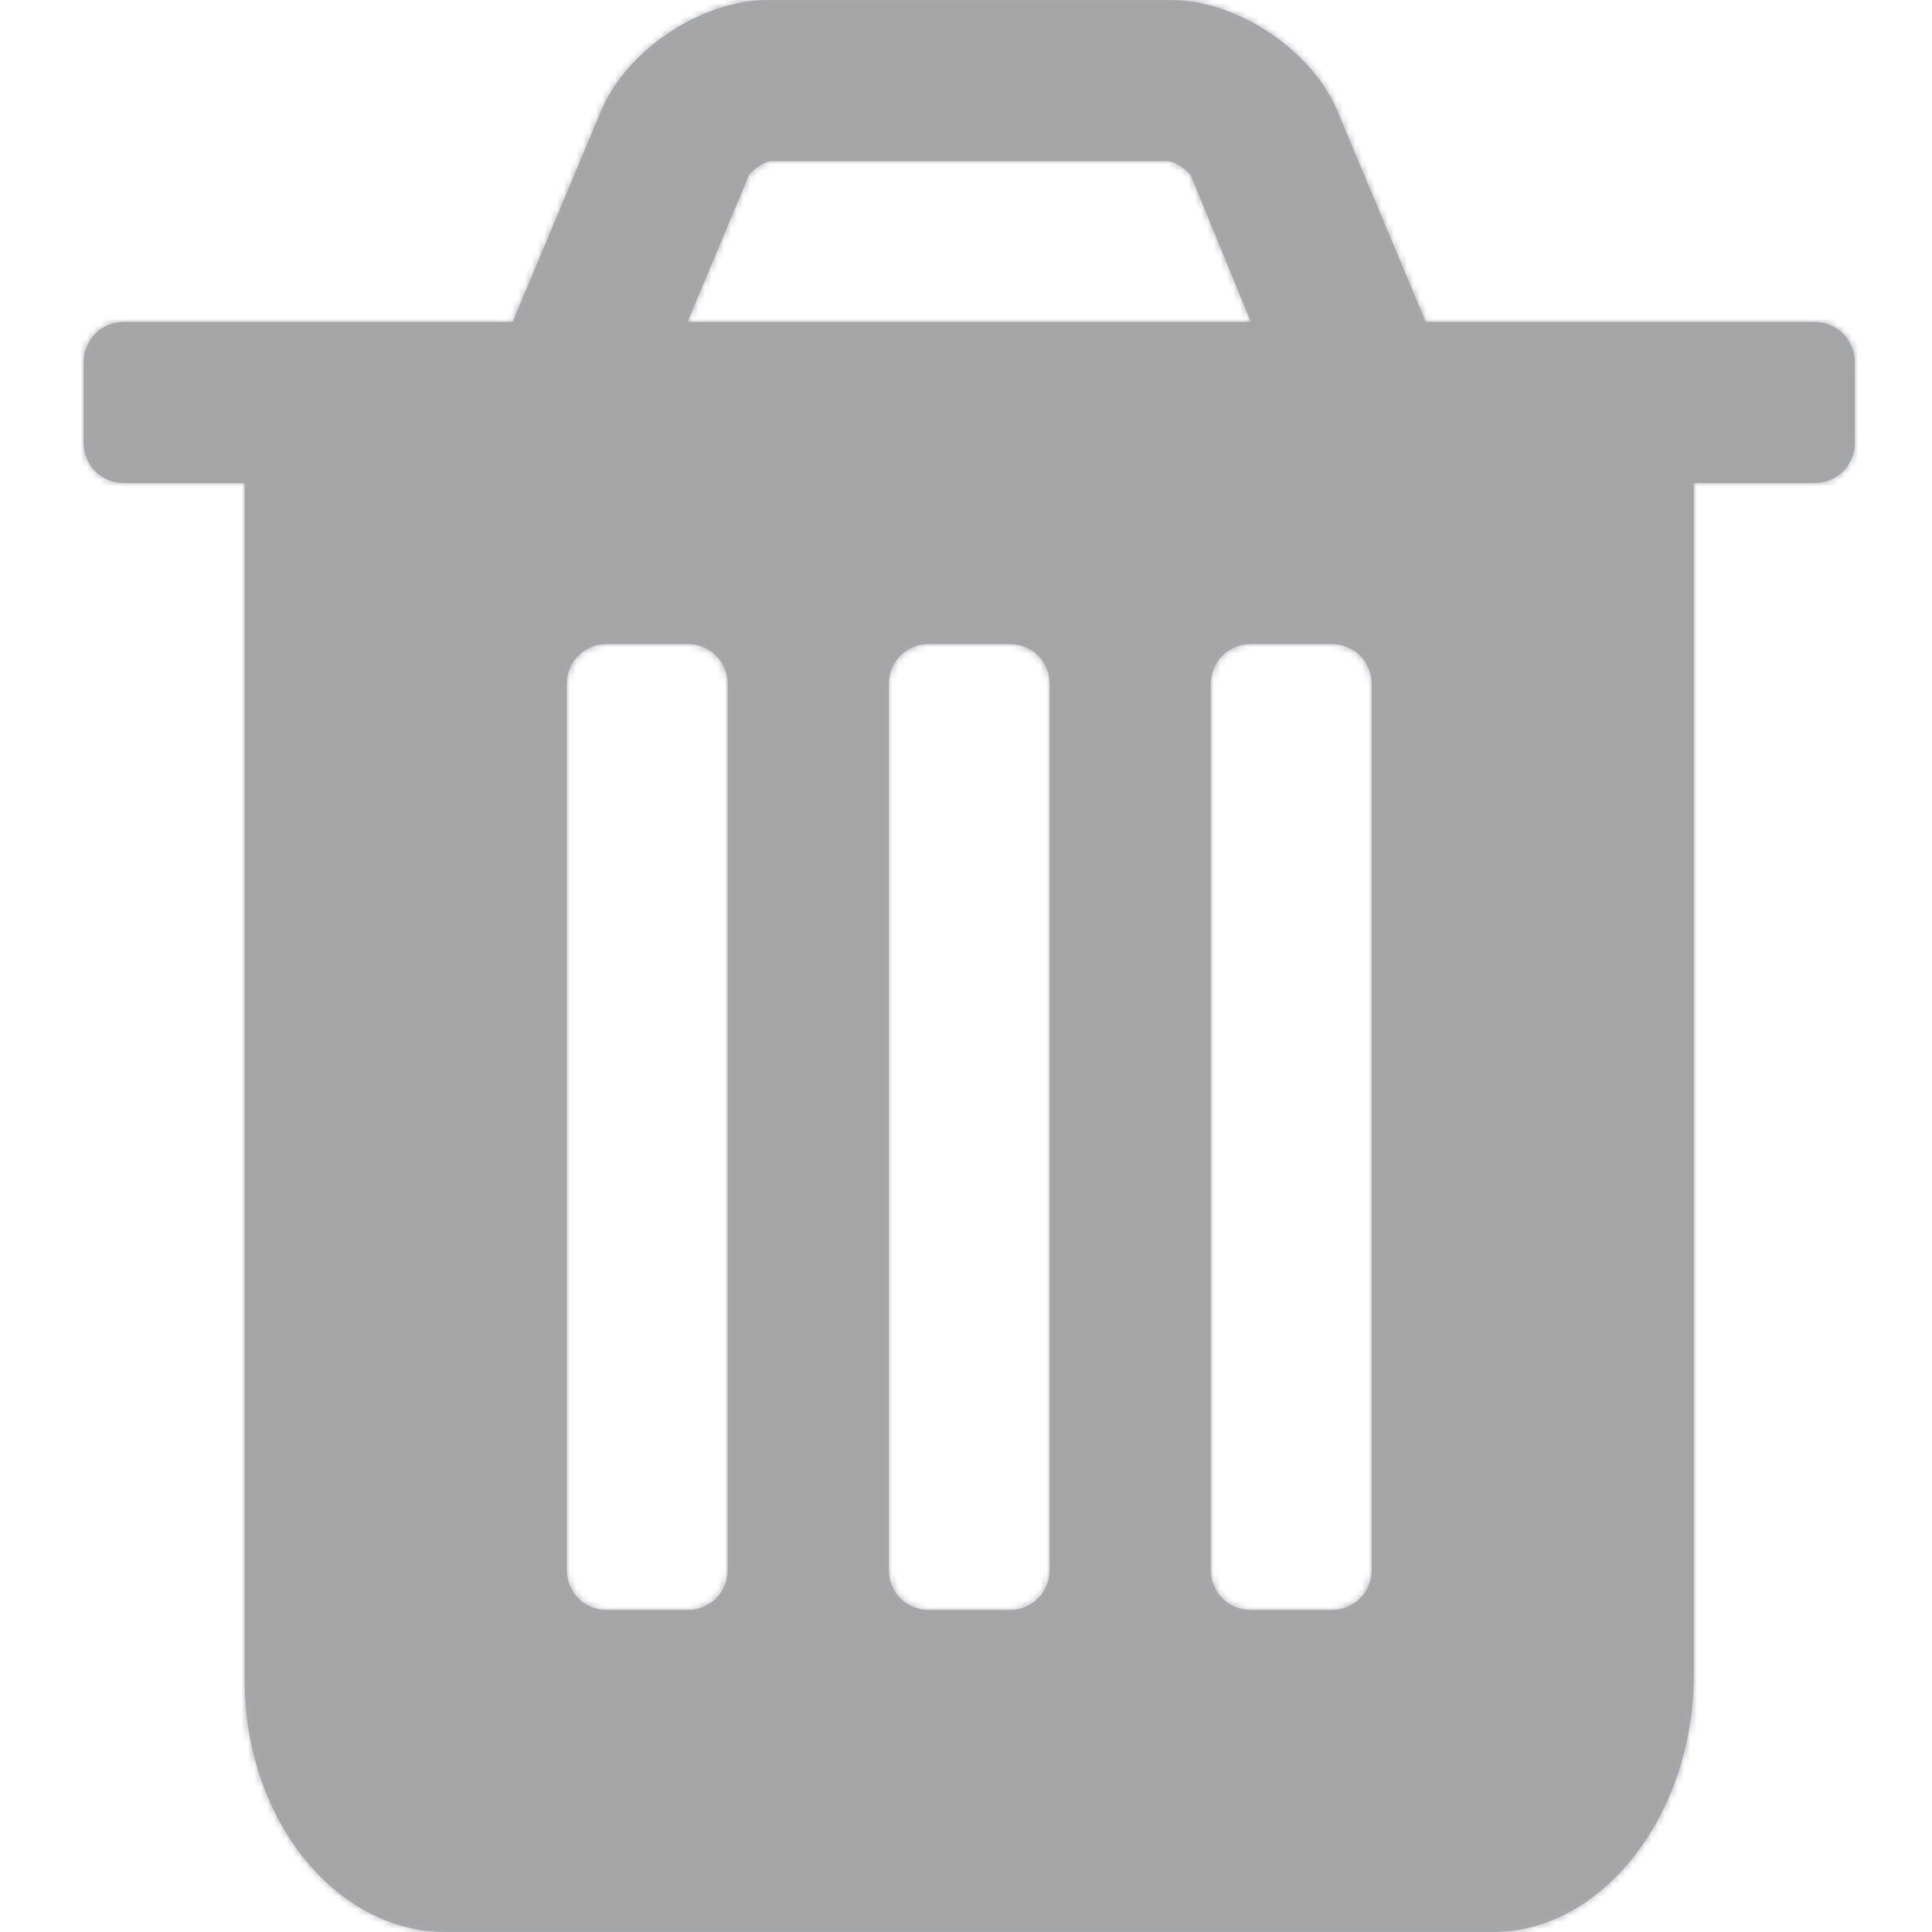 <svg width="300" height="300" xmlns="http://www.w3.org/2000/svg" xmlns:xlink="http://www.w3.org/1999/xlink"><title>Icons/Trash Can</title><defs><path d="M113 243.75v-137.5c0-3.516-2.734-6.25-6.25-6.25h-12.5c-3.516 0-6.25 2.734-6.25 6.25v137.5c0 3.516 2.734 6.25 6.25 6.25h12.5c3.516 0 6.25-2.734 6.25-6.25zm50 0v-137.5c0-3.516-2.734-6.25-6.25-6.25h-12.5c-3.516 0-6.25 2.734-6.25 6.25v137.5c0 3.516 2.734 6.25 6.25 6.25h12.5c3.516 0 6.25-2.734 6.25-6.25zm50 0v-137.5c0-3.516-2.734-6.25-6.25-6.25h-12.5c-3.516 0-6.25 2.734-6.25 6.25v137.5c0 3.516 2.734 6.25 6.25 6.25h12.5c3.516 0 6.25-2.734 6.25-6.25zM106.75 50h87.5l-9.375-22.852c-.586-.78-2.344-1.953-3.32-2.148H119.64c-1.172.195-2.735 1.367-3.32 2.148L106.75 50zM288 56.25v12.5c0 3.516-2.734 6.25-6.25 6.25H263v185.156C263 281.641 248.937 300 231.75 300H69.25C52.062 300 38 282.422 38 260.937V75H19.25C15.734 75 13 72.266 13 68.75v-12.5c0-3.516 2.734-6.25 6.25-6.25h60.352l13.671-32.617C97.18 7.813 108.898 0 119.25 0h62.5c10.352 0 22.07 7.813 25.977 17.383L221.398 50h60.352c3.516 0 6.25 2.734 6.25 6.25z" id="a"/></defs><g fill="none" fill-rule="evenodd"><mask id="b" fill="#fff"><use xlink:href="#a"/></mask><use fill="#A8ABB4" xlink:href="#a"/><path d="M0 0h300v300H0z" mask="url(#b)" fill="#A5A5A6"/></g></svg>